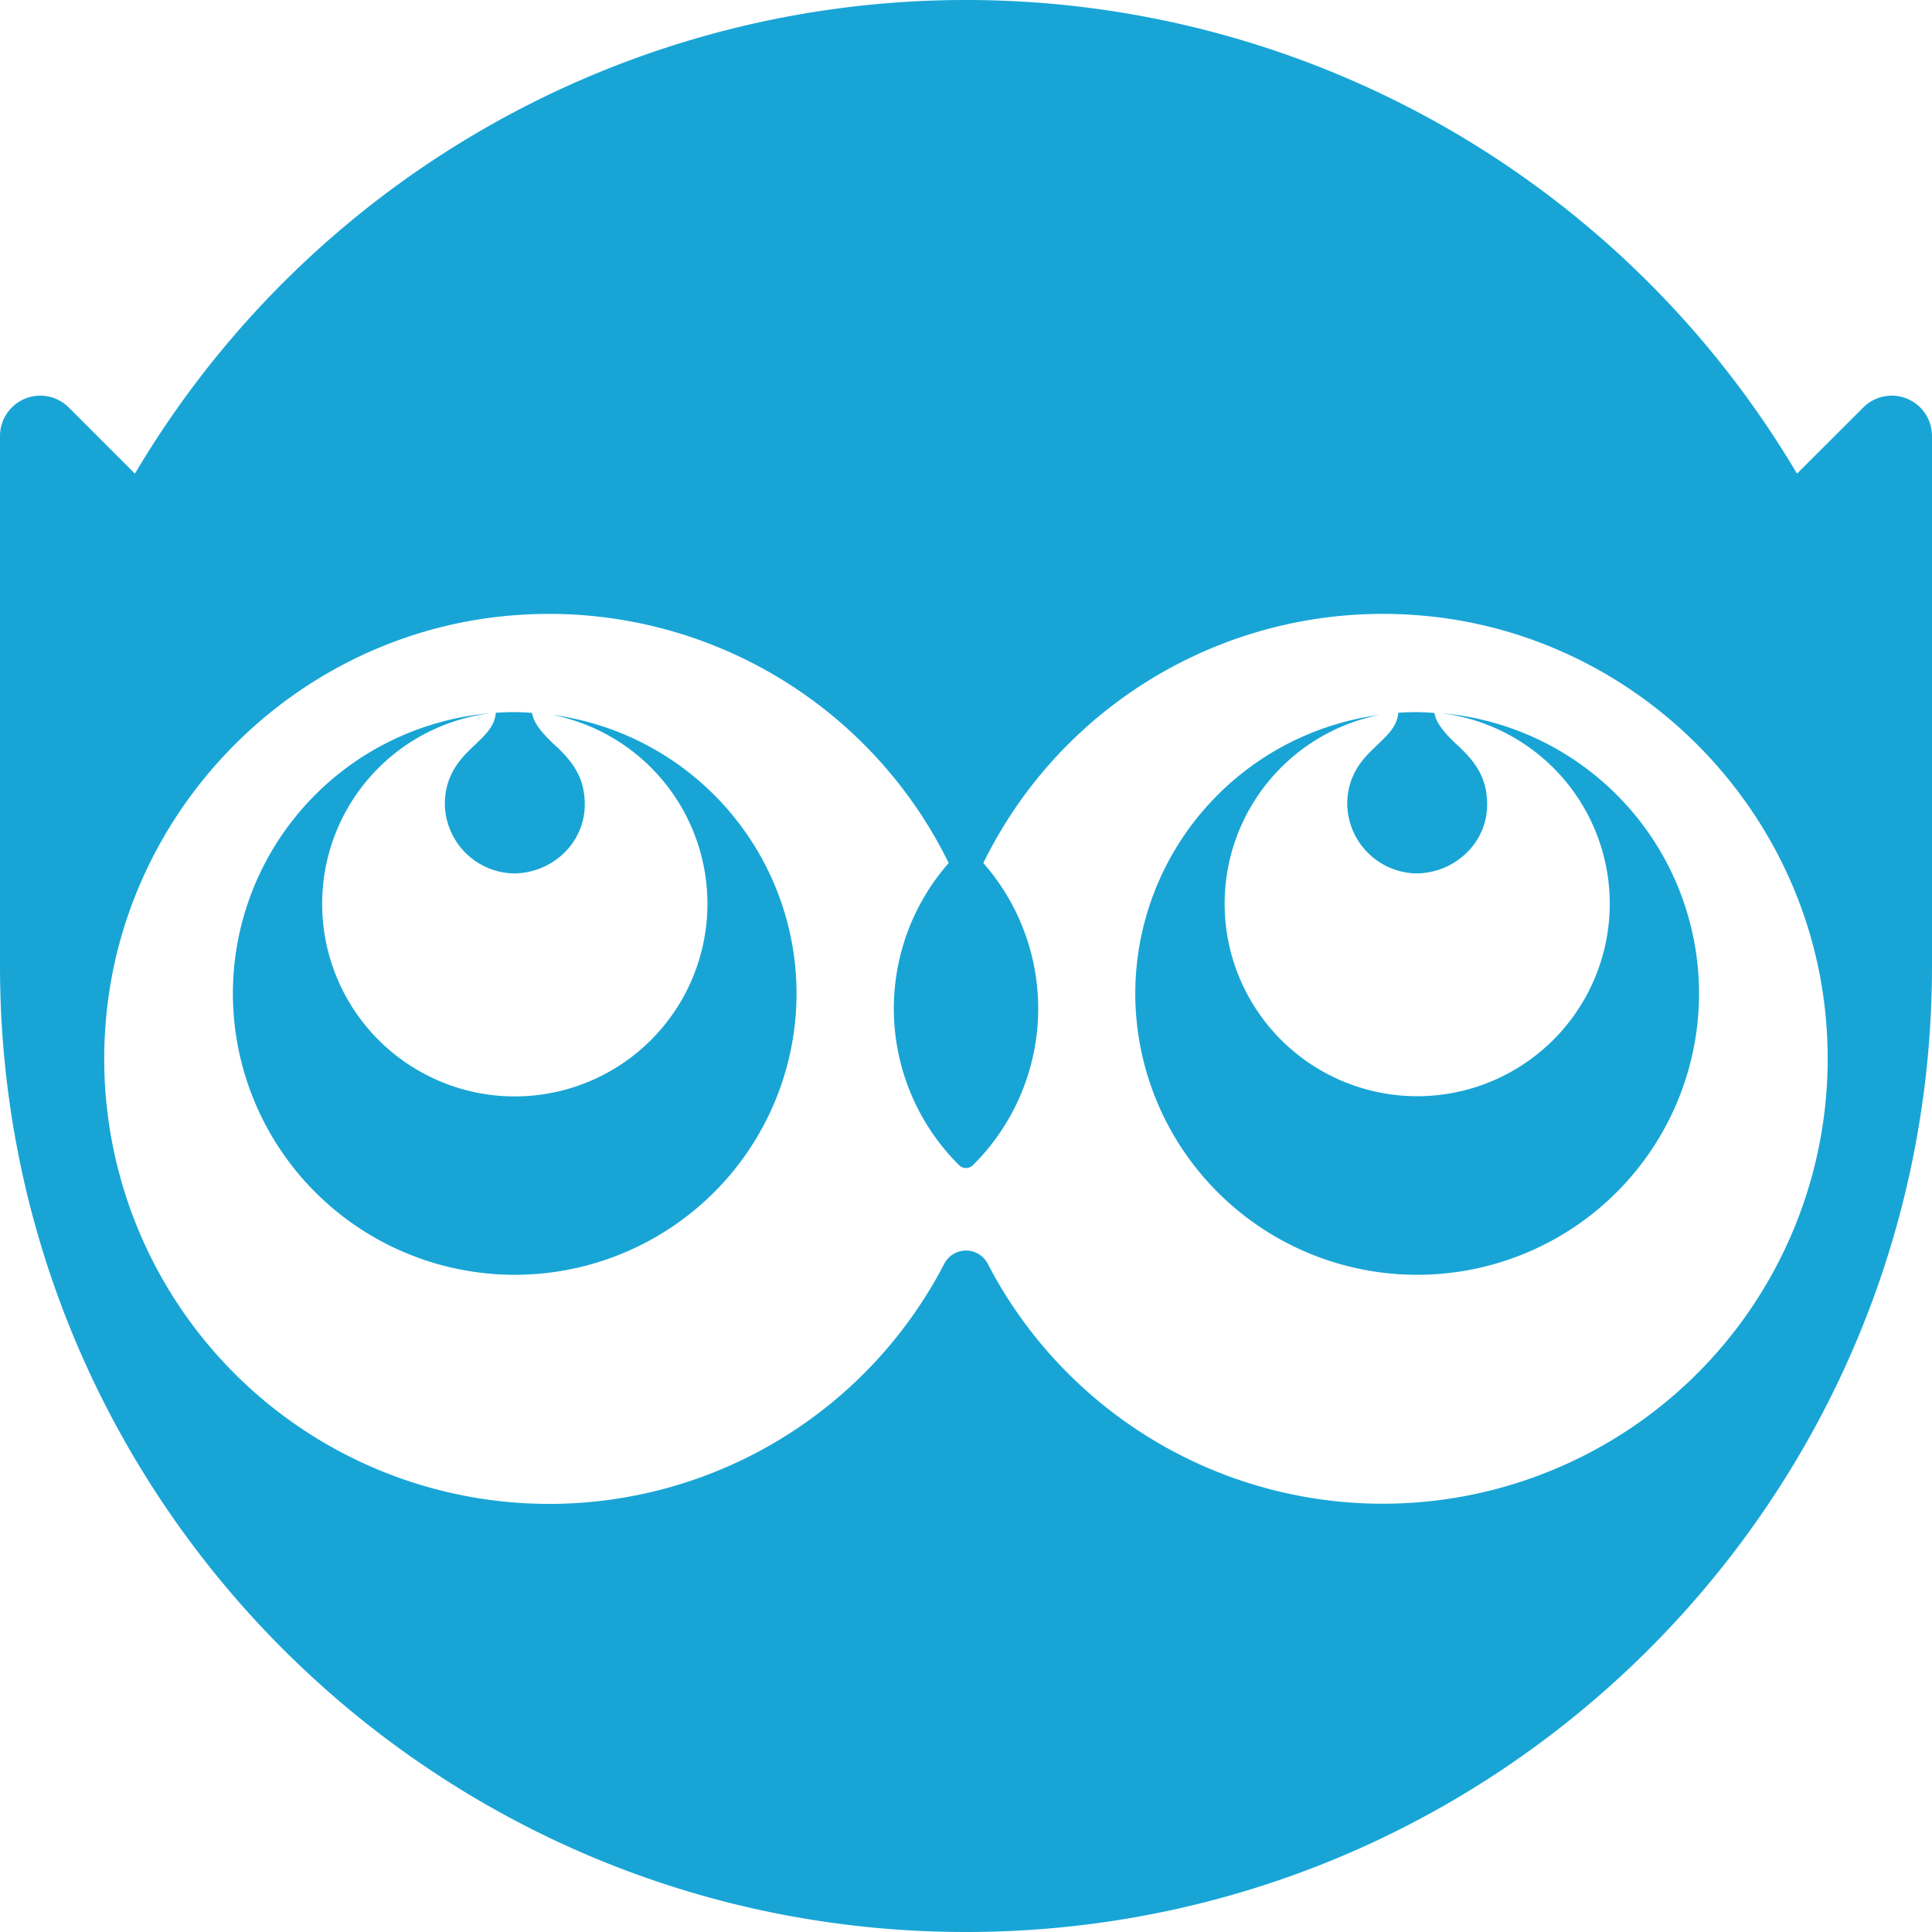<svg role="img" viewBox="0 0 24 24" xmlns="http://www.w3.org/2000/svg"><style>path { fill: #18A5D6; }</style><title>Ulule</title><path d="M12 0A11.992 11.992.0 001.676 5.884l-.822-.822a.499.499.0 00-.707.0A.5.5.0 000 5.416V12c0 6.627 5.372 12 12 12 6.627.0 12-5.373 12-12V5.416a.5.5.0 00-.854-.354l-.823.822A11.992 11.992.0 0012 0zM6.814 7.626a5.526 5.526.0 014.971 3.095 2.739 2.739.0 00.13 3.754.122.122.0 00.17.0 2.738 2.738.0 00.13-3.754 5.526 5.526.0 015.411-3.077c2.702.214 4.876 2.41 5.064 5.113a5.528 5.528.0 01-10.419 2.944.304.304.0 00-.542.0 5.528 5.528.0 01-10.42-2.944c.189-2.703 2.363-4.9 5.064-5.113.148-.012.295-.018.44-.018zm-.42 1.22a3.501 3.496.0 00-.235.008c-.013.16-.116.262-.248.388l-.052.05c-.117.113-.335.323-.333.7a.875.875.0 00.856.858c.485-.003.88-.383.882-.85.002-.325-.137-.523-.347-.722-.143-.13-.289-.281-.308-.422a3.501 3.496.0 00-.214-.01zm11.211.0a3.501 3.495.0 00-.235.008c-.013.16-.117.262-.249.388l-.051.05c-.118.113-.336.323-.334.7a.875.875.0 00.856.858c.485-.003.88-.383.882-.85.002-.325-.136-.523-.347-.723-.143-.13-.288-.28-.307-.42a3.501 3.495.0 00-.215-.011zM6.093 8.86a3.501 3.496.0 00-3.2 3.48 3.501 3.496.0 003.502 3.496 3.501 3.496.0 003.5-3.496A3.501 3.496.0 006.862 8.88a2.393 2.393.0 11-2.86 2.362A2.386 2.386.0 016.093 8.86zm11.816.0a2.386 2.386.0 012.088 2.382 2.391 2.391.0 11-4.784-.033 2.393 2.393.0 011.92-2.328 3.501 3.495.0 00-3.03 3.46 3.501 3.495.0 003.502 3.495 3.501 3.495.0 003.501-3.496 3.501 3.495.0 00-3.197-3.48z"/></svg>